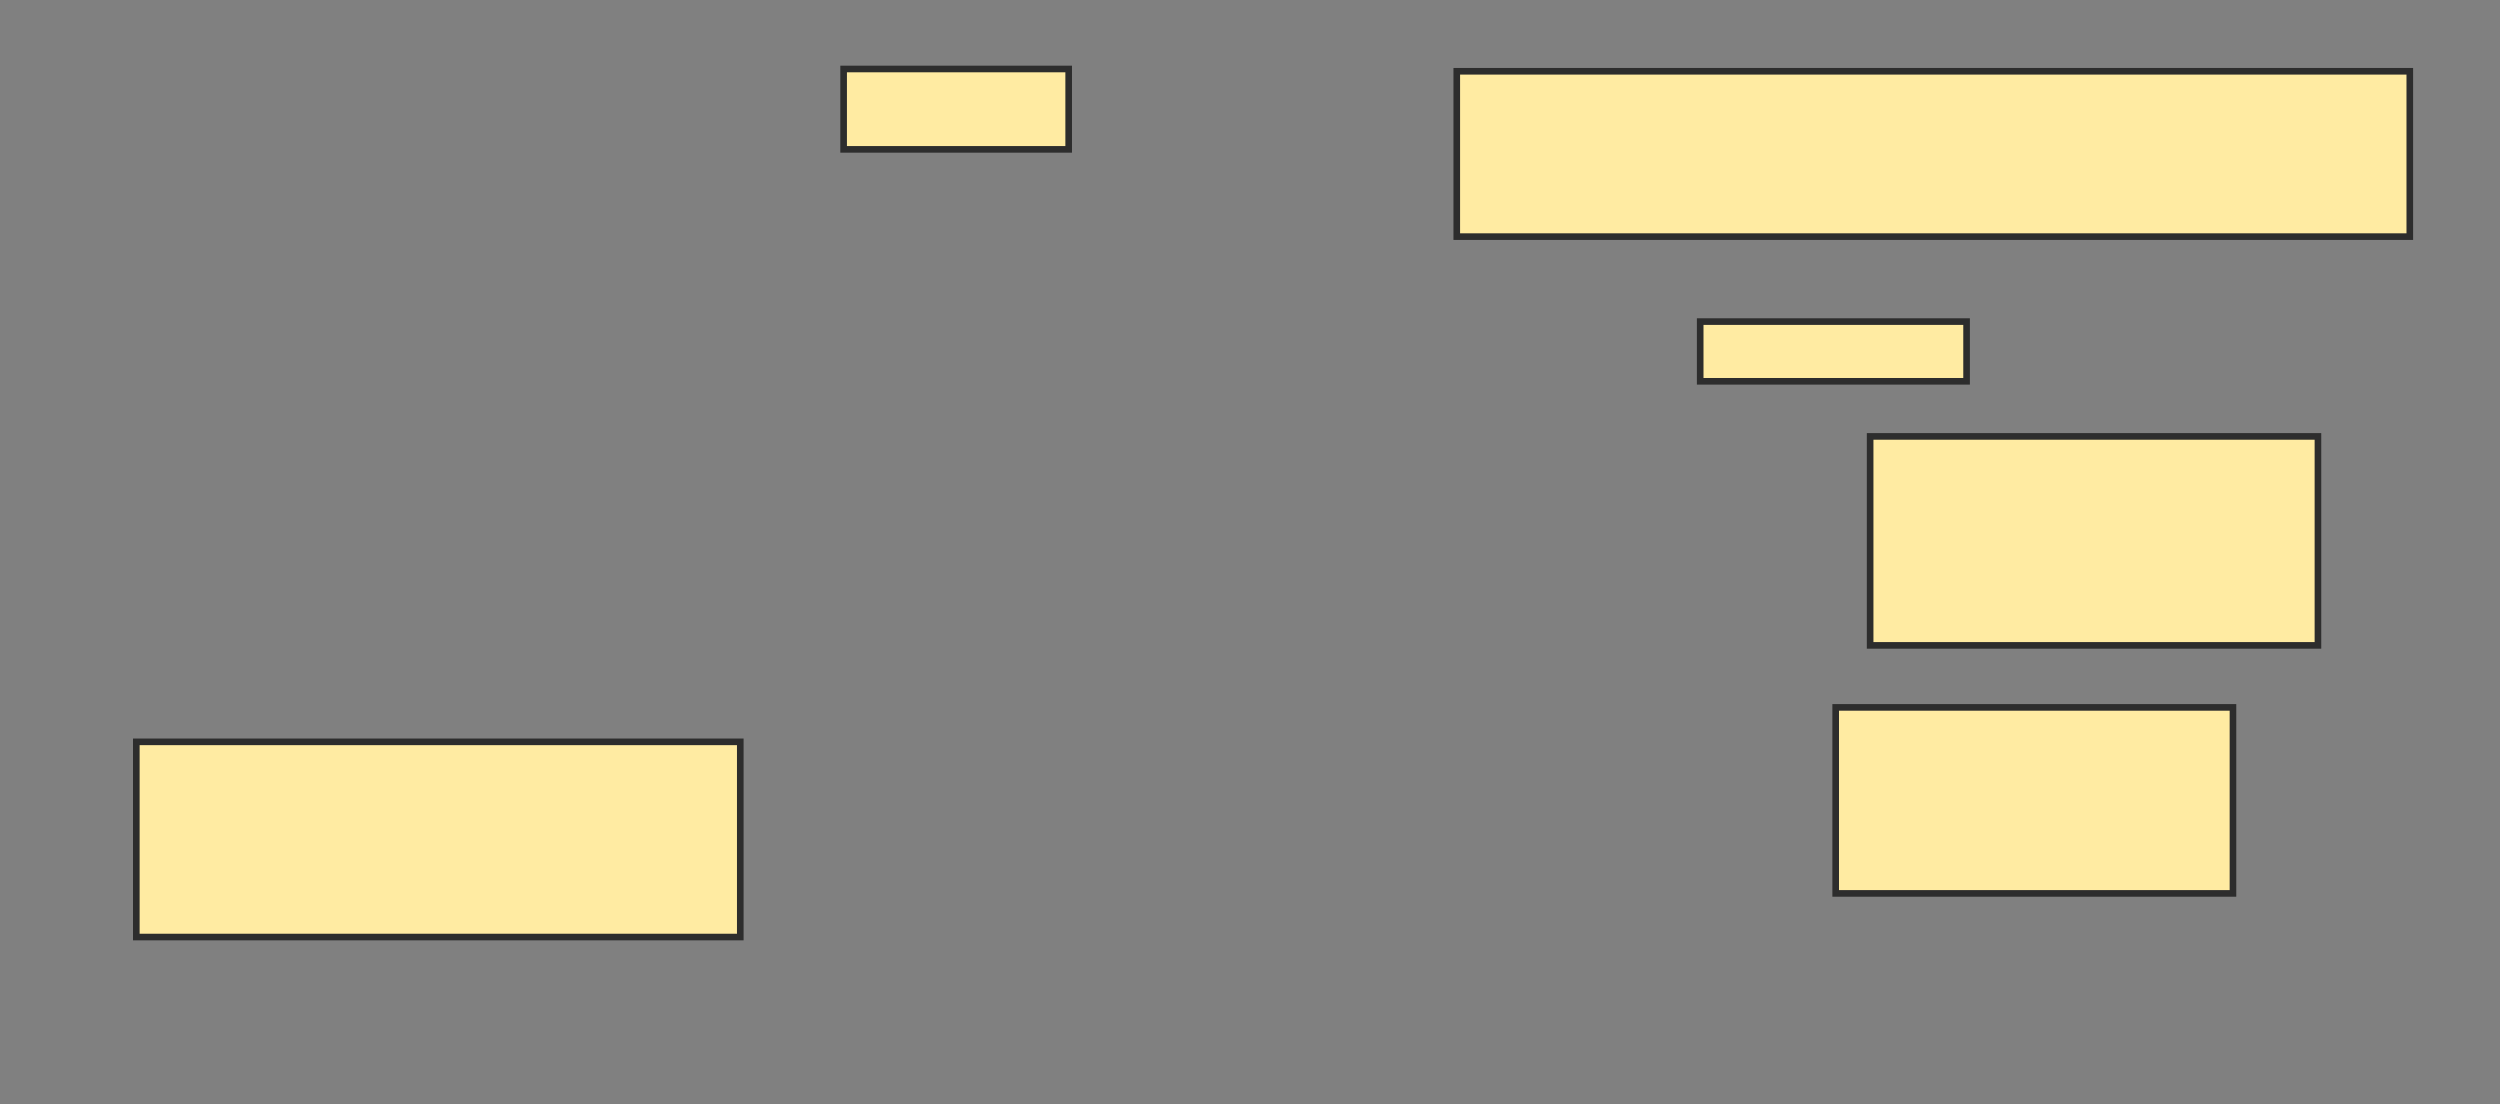 <svg xmlns="http://www.w3.org/2000/svg" width="378" height="167">
 <rect width="100%" height="100%" fill="#808080" stroke="none"/>
 <!-- Created with Image Occlusion Enhanced -->
 <g>
  <title>Labels</title>
 </g>
 <g>
  <title>Masks</title>
  
  <rect id="2c4e054814d54665a313bee8c2b1a8ff-ao-2" height="29.514" width="91.319" y="112.167" x="20.611" stroke="#2D2D2D" fill="#FFEBA2"/>
  <rect id="2c4e054814d54665a313bee8c2b1a8ff-ao-3" height="12.153" width="34.028" y="10.431" x="127.556" stroke="#2D2D2D" fill="#FFEBA2"/>
  <rect id="2c4e054814d54665a313bee8c2b1a8ff-ao-4" height="25" width="144.097" y="10.778" x="220.264" stroke="#2D2D2D" fill="#FFEBA2"/>
  <rect id="2c4e054814d54665a313bee8c2b1a8ff-ao-5" height="9.028" width="40.278" y="48.625" x="257.069" stroke="#2D2D2D" fill="#FFEBA2"/>
  <rect id="2c4e054814d54665a313bee8c2b1a8ff-ao-6" height="31.597" width="67.708" y="65.986" x="282.764" stroke="#2D2D2D" fill="#FFEBA2"/>
  <rect id="2c4e054814d54665a313bee8c2b1a8ff-ao-7" height="28.125" width="60.069" y="106.958" x="277.556" stroke="#2D2D2D" fill="#FFEBA2"/>
 </g>
</svg>